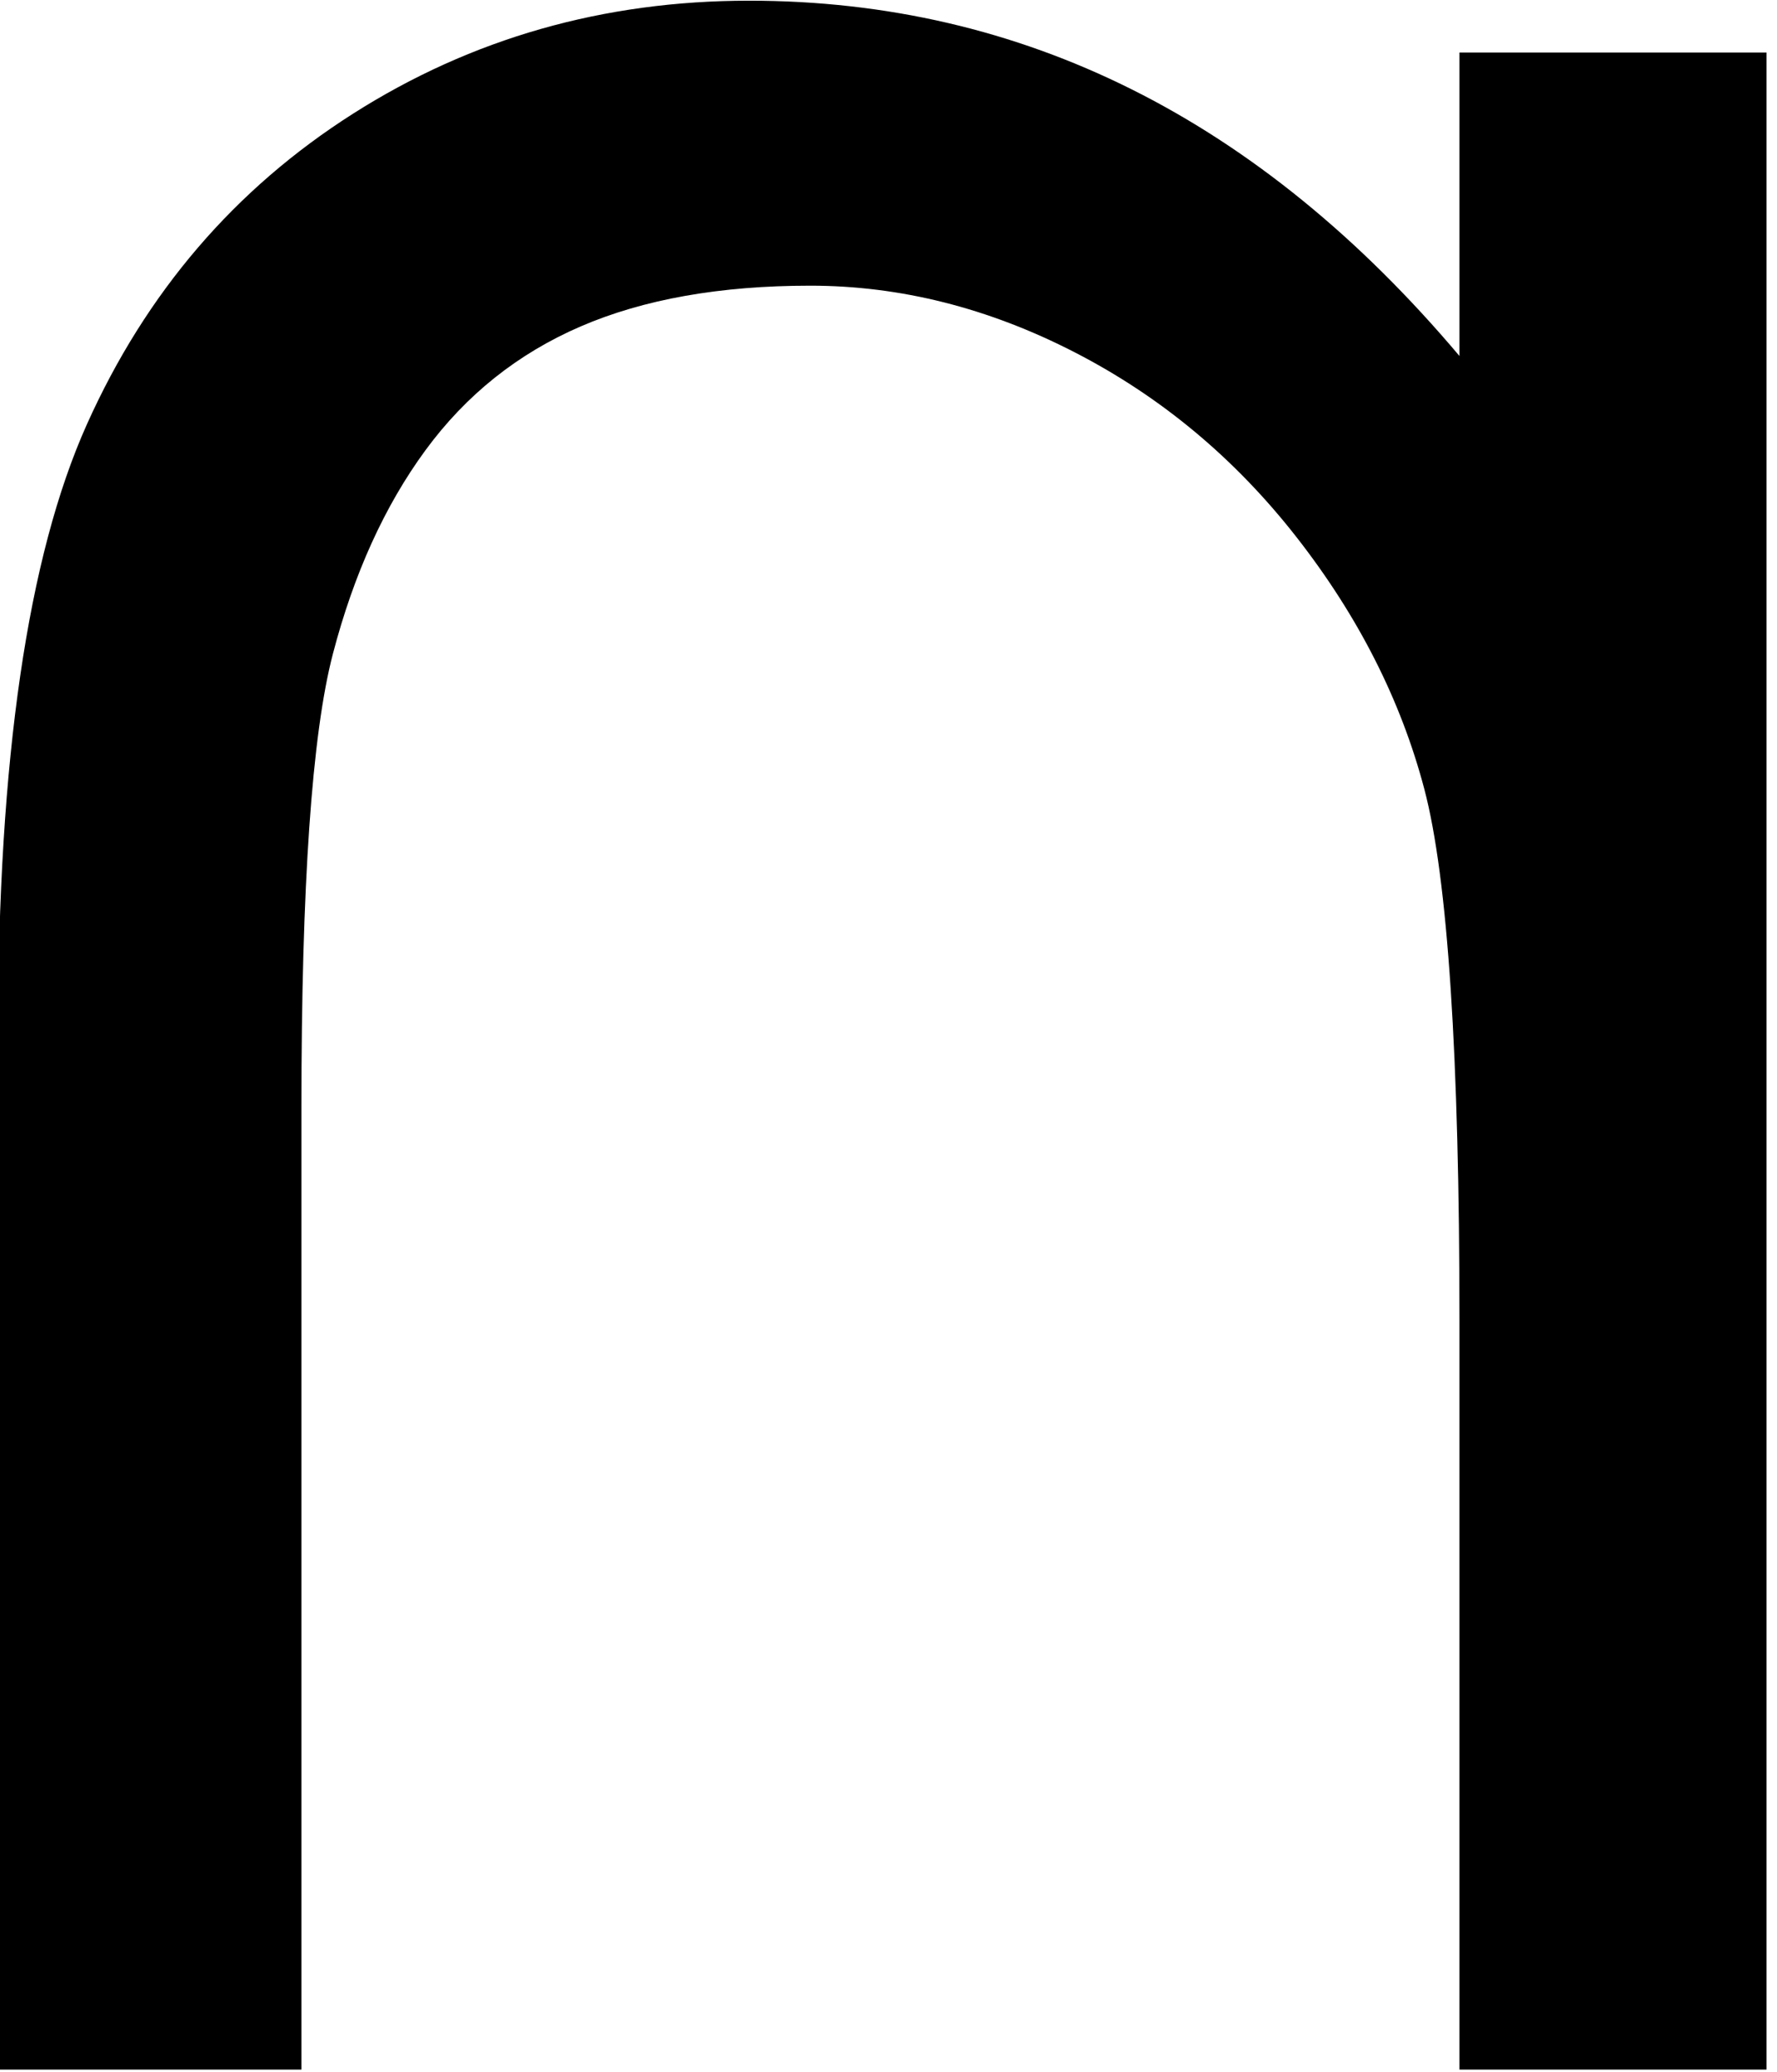 <?xml version="1.0" encoding="UTF-8" standalone="no"?>
<!DOCTYPE svg PUBLIC "-//W3C//DTD SVG 1.1//EN" "http://www.w3.org/Graphics/SVG/1.1/DTD/svg11.dtd">
<svg width="100%" height="100%" viewBox="0 0 133 155" version="1.1" xmlns="http://www.w3.org/2000/svg" xmlns:xlink="http://www.w3.org/1999/xlink" xml:space="preserve" xmlns:serif="http://www.serif.com/" style="fill-rule:evenodd;clip-rule:evenodd;stroke-linejoin:round;stroke-miterlimit:2; scale: 0.8;">
    <style>
      g path{
          fill: #000;
          fill-rule: nonzero;
      }
      @media (prefers-color-scheme: dark){
          g path{
              fill: #fafafa;
          }
      }
    </style>
    <g transform="matrix(-1.923,0,0,1.923,1710.16,-584.569)">
        <path d="M889.395,384.511L877.587,384.511L877.587,347.071C877.587,338.431 877.179,332.551 876.363,329.431C875.547,326.311 874.347,323.671 872.763,321.511C871.179,319.351 869.163,317.743 866.715,316.687C864.267,315.631 861.291,315.103 857.787,315.103C854.283,315.103 850.851,315.967 847.491,317.695C844.131,319.423 841.251,321.823 838.851,324.895C836.451,327.967 834.795,331.231 833.883,334.687C832.971,338.143 832.515,345.055 832.515,355.423L832.515,384.511L820.563,384.511L820.563,306.031L832.515,306.031L832.515,317.839C840.291,308.623 849.507,304.015 860.163,304.015C865.827,304.015 870.963,305.479 875.571,308.407C880.179,311.335 883.635,315.367 885.939,320.503C888.243,325.639 889.395,333.535 889.395,344.191L889.395,384.511Z" />
    </g>
</svg>
